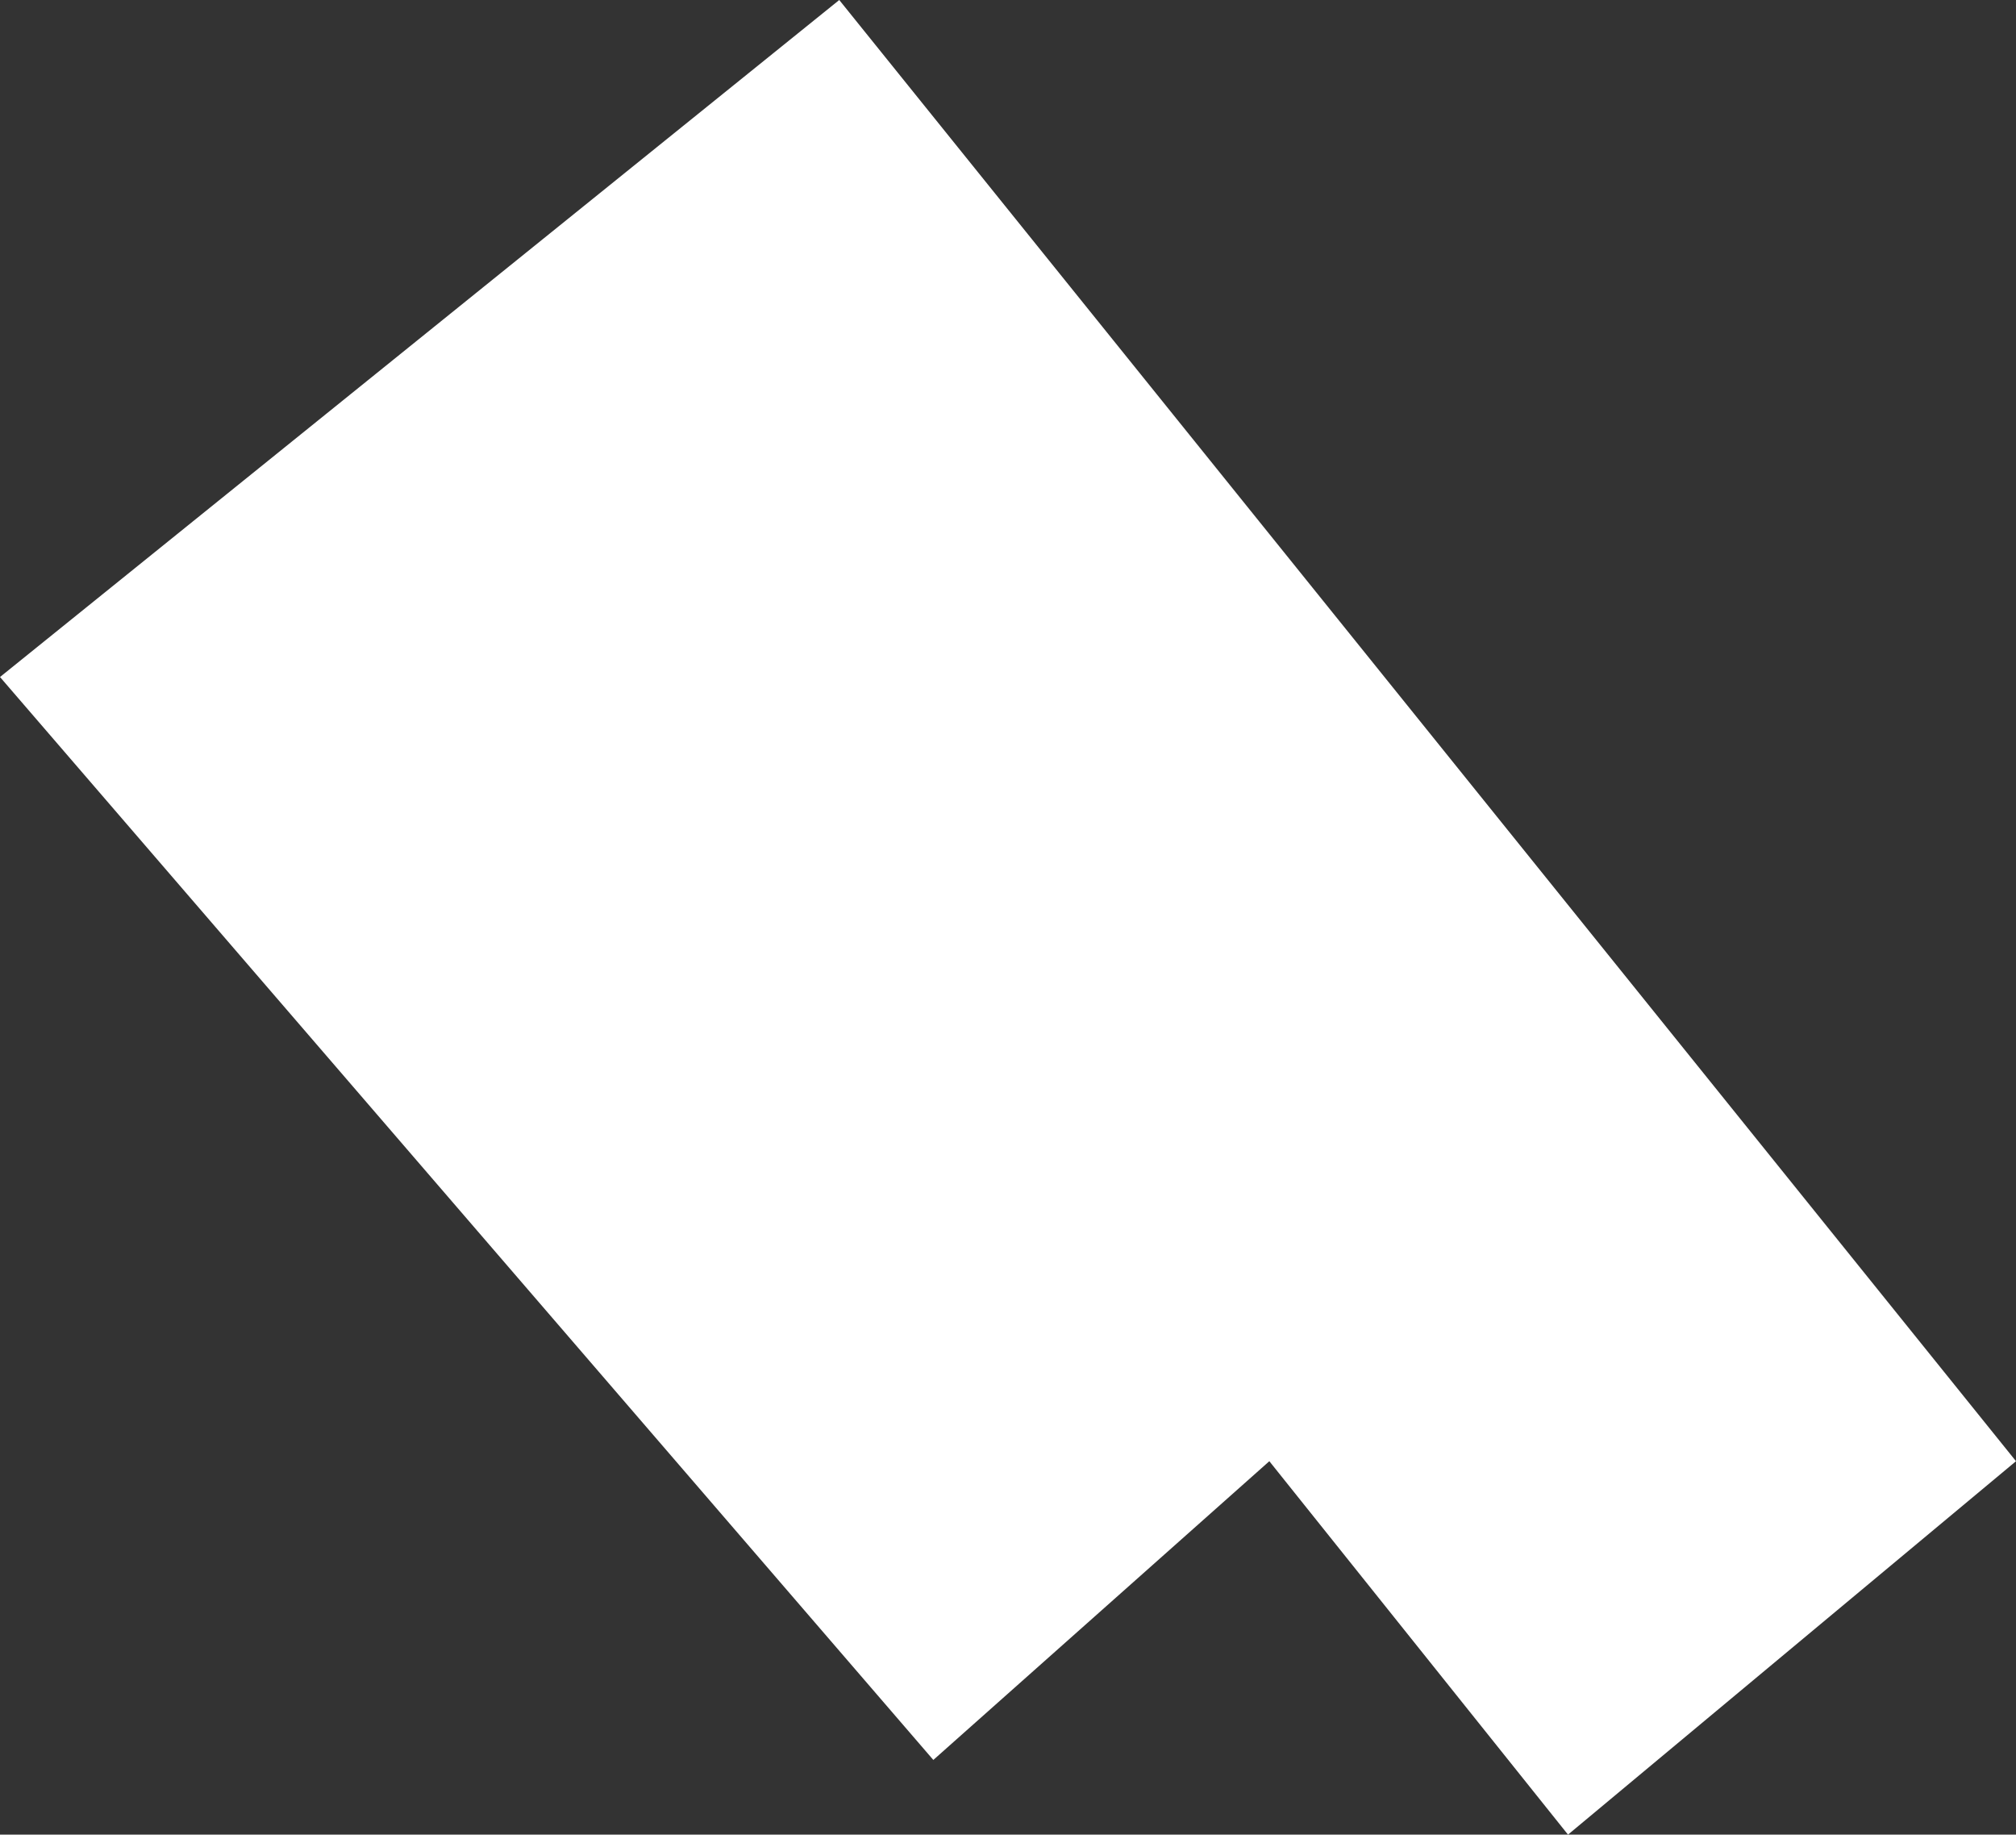 <?xml version="1.0" encoding="UTF-8"?>
<svg id="Layer_2" data-name="Layer 2" xmlns="http://www.w3.org/2000/svg" viewBox="0 0 54 49.13">
  <rect x="0" y="0" width="54" height="49.13" fill="#333333" stroke="none"/>
  <defs>
    <style>
      .cls-1 {
        fill: #fff;
      }
    </style>
  </defs>
  <g id="Rooms">
    <polygon id="N319" class="cls-1" points="0 18.13 25 47.13 34 39.13 42 49.13 54 39.13 22.48 0 0 18.13"/>
  </g>
</svg>